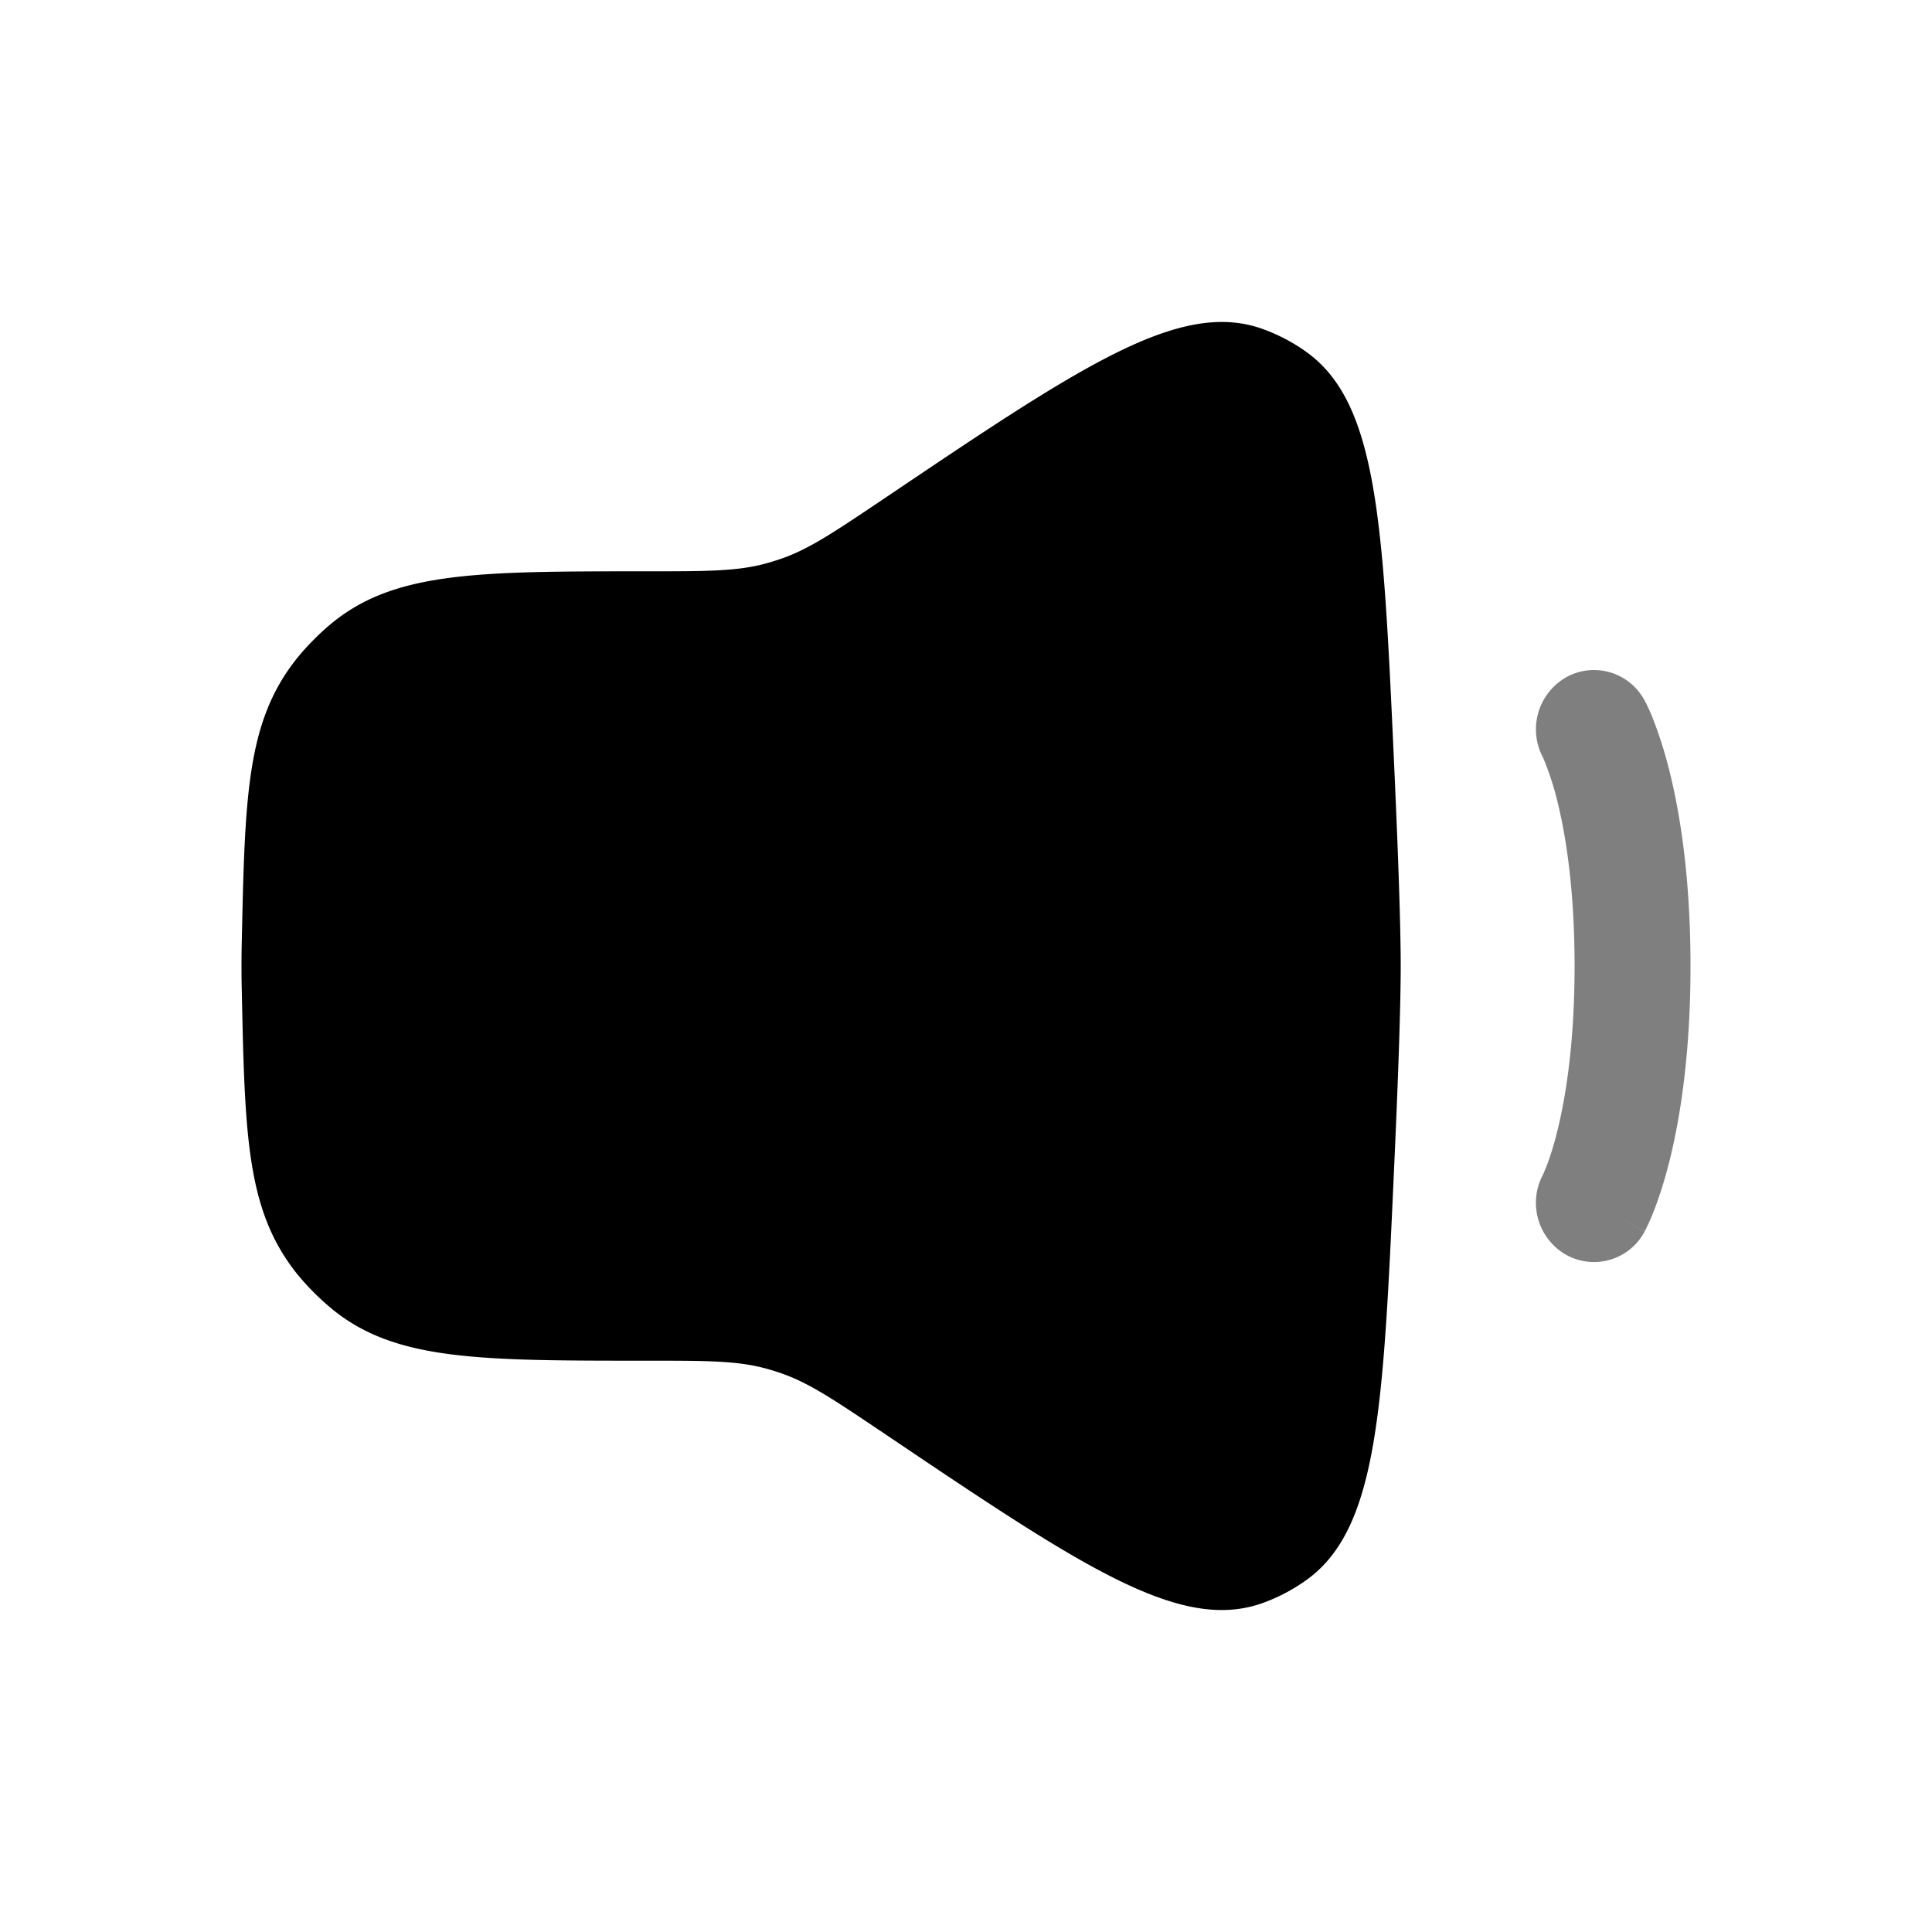 <svg viewBox="0 0 24 24"><path fill="currentColor" d="M3.003 11.716c.04-1.843.059-2.764.697-3.552c.117-.144.288-.315.432-.431c.785-.636 1.822-.636 3.897-.636c.741 0 1.112 0 1.465-.092c.073-.02.146-.042.218-.067c.345-.121.654-.33 1.273-.746c2.442-1.645 3.662-2.467 4.687-2.11c.196.069.387.168.556.29c.886.635.953 2.115 1.088 5.073c.05 1.096.084 2.034.084 2.555c0 .521-.034 1.46-.084 2.555c-.134 2.958-.202 4.438-1.088 5.073c-.17.122-.36.221-.556.29c-1.025.357-2.245-.465-4.687-2.11c-.619-.416-.928-.625-1.273-.746a2.815 2.815 0 0 0-.218-.067c-.353-.092-.724-.092-1.465-.092c-2.075 0-3.112 0-3.897-.636a3.21 3.21 0 0 1-.432-.43c-.638-.79-.658-1.71-.697-3.552a13.443 13.443 0 0 1 0-.57"/><path fill="currentColor" fill-rule="evenodd" d="M19.45 8.416a.712.712 0 0 1 .98.286l-.63.357l.63-.357l.001.002l.002.003l.003.007l.01.018a1.975 1.975 0 0 1 .098.224c.056.144.126.349.194.619c.135.54.262 1.337.262 2.425c0 1.089-.127 1.886-.262 2.426c-.068.27-.138.475-.194.619a2.93 2.93 0 0 1-.098.223l-.01.018l-.003.007l-.002.003v.002s-.001.001-.63-.356l.629.357a.712.712 0 0 1-.98.286a.744.744 0 0 1-.284-.991l.005-.01l.036-.085a3.66 3.66 0 0 0 .136-.438c.104-.416.217-1.09.217-2.06c0-.971-.113-1.645-.217-2.061a3.657 3.657 0 0 0-.172-.523l-.005-.01a.744.744 0 0 1 .285-.991" clip-rule="evenodd" opacity=".5"/></svg>